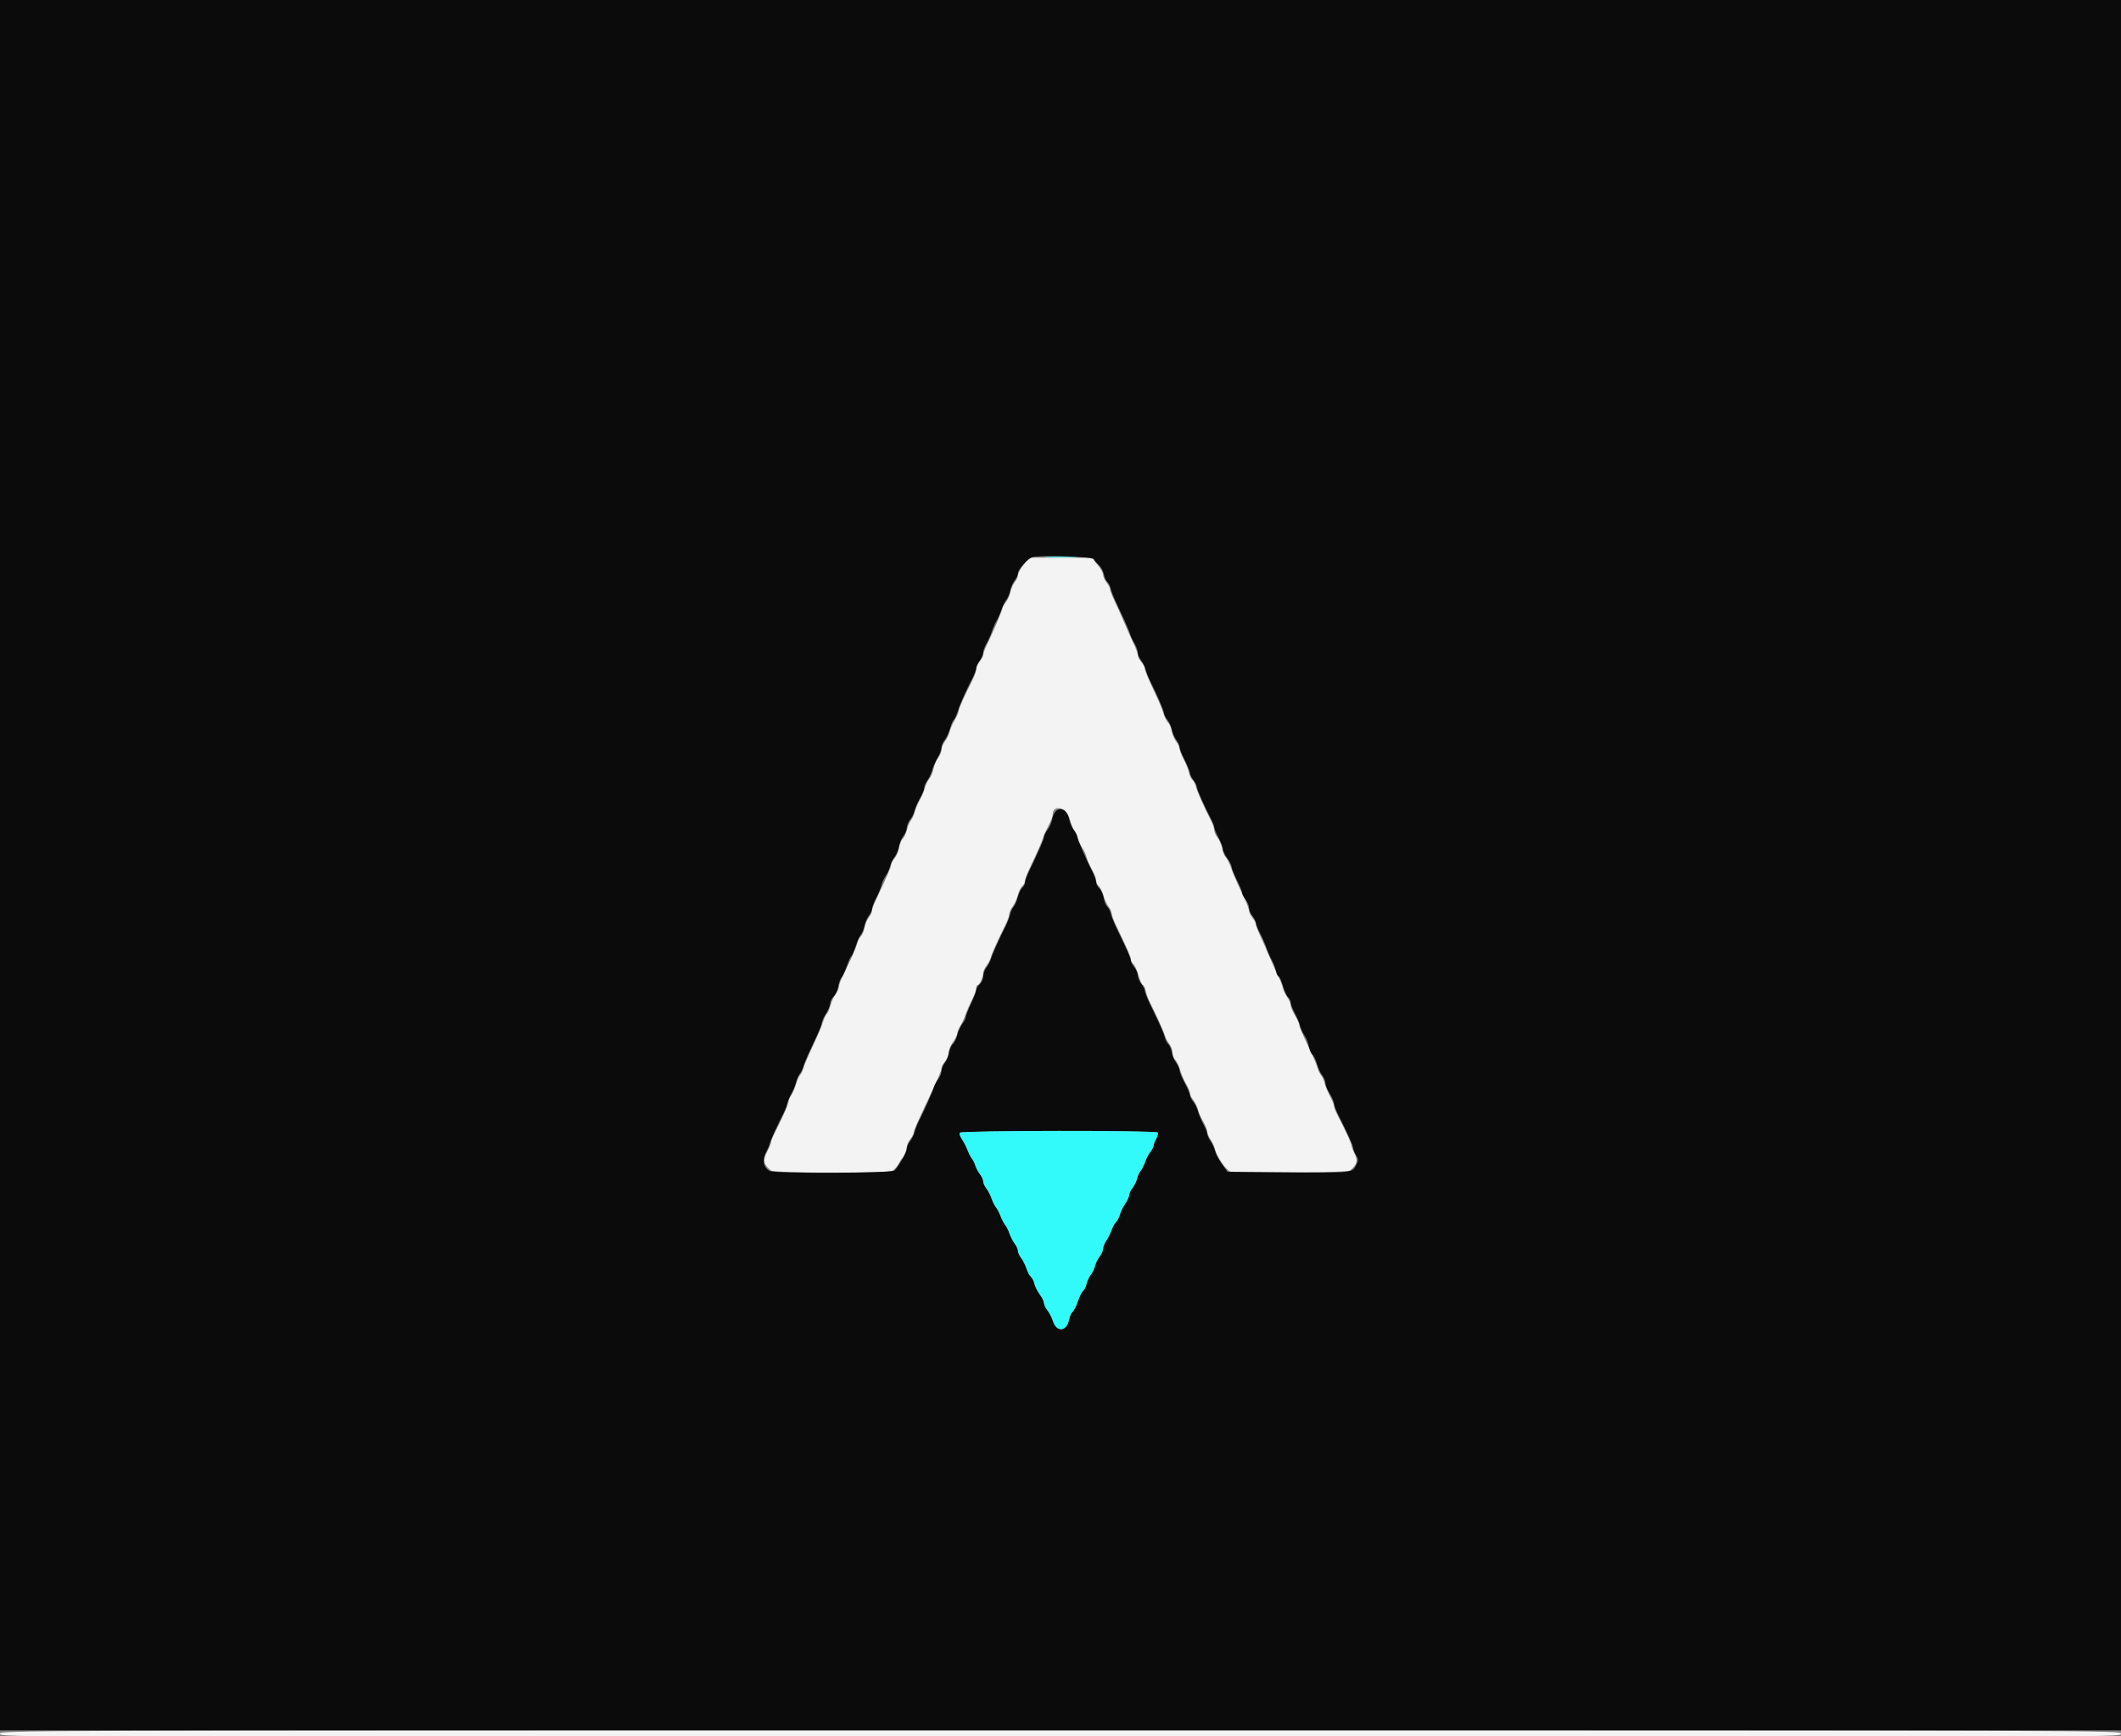 <svg id="svg" version="1.1" xmlns="http://www.w3.org/2000/svg" xmlns:xlink="http://www.w3.org/1999/xlink" width="400" height="327.419" viewBox="0, 0, 400,327.419"><rect x="0" y="0" width="400" height="327.419" fill="#808080" stroke="none"/><g id="svgg"><path id="path0" d="M193.027 106.530 C 192.448 107.283,191.974 108.148,191.974 108.451 C 191.974 108.754,191.702 109.354,191.369 109.784 C 191.037 110.214,190.670 111.056,190.553 111.656 C 190.437 112.257,190.045 113.124,189.683 113.584 C 189.322 114.044,189.025 114.561,189.025 114.731 C 189.025 115.097,187.365 119.034,186.222 121.381 C 185.782 122.284,185.422 123.219,185.422 123.458 C 185.422 123.698,185.127 124.268,184.767 124.726 C 184.406 125.184,184.111 125.849,184.111 126.204 C 184.111 126.558,183.764 127.534,183.339 128.371 C 181.678 131.644,180.835 133.527,180.835 133.965 C 180.835 134.217,180.488 135.025,180.063 135.762 C 179.638 136.498,179.186 137.531,179.060 138.058 C 178.933 138.584,178.543 139.378,178.194 139.822 C 177.845 140.266,177.559 140.958,177.559 141.360 C 177.559 141.761,177.277 142.450,176.931 142.889 C 176.586 143.328,176.200 144.234,176.075 144.902 C 175.950 145.569,175.578 146.457,175.249 146.876 C 174.921 147.294,174.548 148.066,174.421 148.593 C 174.294 149.119,173.860 150.139,173.457 150.860 C 173.053 151.581,172.620 152.613,172.495 153.153 C 172.369 153.694,172.071 154.357,171.831 154.627 C 171.592 154.898,171.234 155.728,171.035 156.473 C 170.837 157.218,170.473 157.994,170.227 158.199 C 169.980 158.404,169.689 159.133,169.579 159.819 C 169.469 160.506,169.082 161.410,168.719 161.829 C 168.356 162.247,168.059 162.798,168.059 163.052 C 168.059 163.480,167.213 165.442,165.251 169.566 C 164.813 170.485,164.455 171.460,164.455 171.733 C 164.455 172.006,164.182 172.581,163.848 173.011 C 163.513 173.440,163.141 174.330,163.020 174.988 C 162.899 175.645,162.597 176.351,162.349 176.557 C 162.102 176.763,161.801 177.330,161.681 177.819 C 161.456 178.735,160.393 181.148,159.018 183.866 C 158.585 184.722,158.231 185.697,158.231 186.033 C 158.231 186.369,157.950 187.001,157.607 187.437 C 157.264 187.873,156.818 188.845,156.616 189.596 C 156.413 190.348,156.115 191.045,155.953 191.146 C 155.791 191.246,155.484 191.878,155.271 192.552 C 155.058 193.225,154.547 194.513,154.134 195.414 C 153.722 196.314,153.013 197.862,152.559 198.853 C 152.104 199.844,151.629 201.024,151.503 201.474 C 151.377 201.925,151.084 202.514,150.852 202.785 C 150.619 203.055,150.266 203.866,150.066 204.586 C 149.866 205.307,149.484 206.183,149.217 206.533 C 148.949 206.882,148.731 207.387,148.731 207.653 C 148.731 208.133,147.332 211.322,146.095 213.660 C 145.743 214.327,145.455 215.042,145.455 215.251 C 145.455 215.459,145.099 216.337,144.665 217.202 C 143.824 218.875,143.968 219.561,145.401 220.721 C 146.006 221.210,166.866 221.319,168.126 220.839 C 168.547 220.679,169.110 220.126,169.376 219.611 C 169.642 219.095,169.948 218.600,170.057 218.509 C 170.461 218.174,171.007 216.893,171.007 216.282 C 171.007 215.934,171.302 215.275,171.663 214.816 C 172.023 214.358,172.318 213.797,172.318 213.570 C 172.318 213.200,172.833 212.015,174.939 207.535 C 177.081 202.977,177.559 201.860,177.559 201.417 C 177.559 201.143,177.854 200.579,178.215 200.164 C 178.575 199.748,178.870 199.017,178.870 198.539 C 178.870 198.061,179.238 197.171,179.689 196.560 C 180.139 195.950,180.508 195.221,180.509 194.940 C 180.510 194.660,180.782 193.985,181.114 193.440 C 181.447 192.895,181.889 191.937,182.097 191.311 C 182.304 190.684,182.843 189.447,183.293 188.560 C 183.743 187.674,184.111 186.679,184.111 186.349 C 184.111 186.019,184.235 185.749,184.386 185.749 C 184.740 185.749,185.422 184.259,185.422 183.485 C 185.422 183.157,185.696 182.538,186.032 182.108 C 186.367 181.678,186.742 180.958,186.865 180.508 C 187.088 179.688,188.094 177.454,189.557 174.529 C 189.985 173.673,190.336 172.698,190.336 172.362 C 190.336 172.026,190.616 171.394,190.959 170.958 C 191.302 170.522,191.746 169.561,191.945 168.823 C 192.143 168.084,192.526 167.297,192.795 167.074 C 193.064 166.851,193.284 166.431,193.284 166.140 C 193.284 165.849,193.638 164.872,194.070 163.969 C 195.520 160.936,196.492 158.728,196.732 157.925 C 196.863 157.487,197.320 156.470,197.748 155.665 C 198.176 154.861,198.526 153.947,198.526 153.636 C 198.526 151.564,201.129 152.250,201.750 154.486 C 201.998 155.375,202.394 156.323,202.630 156.593 C 202.867 156.863,203.168 157.527,203.298 158.067 C 203.429 158.608,203.799 159.428,204.121 159.889 C 204.443 160.350,204.811 161.161,204.939 161.691 C 205.066 162.220,205.518 163.256,205.943 163.993 C 206.368 164.729,206.716 165.633,206.716 166.000 C 206.716 166.368,206.936 166.851,207.206 167.075 C 207.475 167.299,207.872 168.091,208.087 168.835 C 208.302 169.579,208.745 170.540,209.071 170.970 C 209.397 171.399,209.664 171.987,209.664 172.275 C 209.664 172.564,210.020 173.539,210.455 174.442 C 212.563 178.818,213.268 180.438,213.268 180.903 C 213.268 181.182,213.482 181.588,213.744 181.806 C 214.006 182.023,214.452 182.999,214.736 183.975 C 215.020 184.951,215.383 185.749,215.544 185.749 C 215.705 185.749,215.938 186.229,216.062 186.814 C 216.186 187.400,216.549 188.395,216.868 189.025 C 218.102 191.465,219.458 194.467,219.679 195.250 C 219.806 195.700,220.185 196.420,220.520 196.850 C 220.856 197.280,221.130 198.036,221.130 198.530 C 221.130 199.024,221.351 199.612,221.621 199.835 C 221.890 200.059,222.315 200.929,222.564 201.769 C 222.814 202.608,223.329 203.807,223.711 204.432 C 224.092 205.058,224.404 205.807,224.405 206.098 C 224.406 206.389,224.692 206.991,225.041 207.435 C 225.390 207.879,225.780 208.672,225.907 209.199 C 226.033 209.725,226.485 210.758,226.910 211.495 C 227.335 212.231,227.682 213.093,227.682 213.410 C 227.682 213.727,227.956 214.377,228.290 214.855 C 228.624 215.334,229.004 216.164,229.134 216.700 C 229.486 218.153,231.259 220.719,232.060 220.933 C 233.572 221.339,254.073 221.146,254.599 220.721 C 255.922 219.650,256.139 218.889,255.486 217.608 C 255.149 216.947,254.873 216.217,254.873 215.988 C 254.873 215.607,253.833 213.354,252.225 210.255 C 251.880 209.588,251.597 208.850,251.597 208.614 C 251.597 208.378,251.250 207.523,250.825 206.713 C 250.400 205.904,249.946 204.799,249.817 204.259 C 249.687 203.718,249.388 203.055,249.153 202.785 C 248.918 202.514,248.629 201.925,248.510 201.474 C 248.391 201.024,247.947 199.918,247.524 199.017 C 245.388 194.472,245.044 193.675,245.035 193.251 C 245.029 192.999,244.661 192.203,244.217 191.482 C 243.774 190.762,243.410 189.900,243.409 189.567 C 243.408 189.235,243.122 188.562,242.774 188.073 C 242.425 187.584,242.035 186.750,241.907 186.221 C 241.779 185.691,241.406 184.742,241.079 184.111 C 240.752 183.481,240.020 181.859,239.451 180.508 C 238.882 179.156,238.066 177.312,237.636 176.408 C 237.207 175.505,236.855 174.570,236.855 174.330 C 236.855 174.091,236.560 173.520,236.200 173.062 C 235.839 172.604,235.545 172.006,235.545 171.733 C 235.545 171.460,235.160 170.411,234.689 169.402 C 234.218 168.393,233.558 166.978,233.221 166.257 C 232.885 165.536,232.390 164.314,232.121 163.541 C 231.853 162.767,231.425 161.927,231.171 161.673 C 230.917 161.419,230.606 160.659,230.479 159.984 C 230.353 159.309,229.966 158.398,229.621 157.959 C 229.275 157.519,228.993 156.877,228.993 156.532 C 228.993 156.186,228.710 155.359,228.364 154.692 C 227.080 152.220,225.733 149.195,225.532 148.334 C 225.418 147.846,225.128 147.283,224.887 147.083 C 224.646 146.883,224.347 146.251,224.223 145.678 C 224.099 145.104,223.648 143.973,223.219 143.164 C 222.791 142.355,222.441 141.453,222.441 141.161 C 222.441 140.868,222.158 140.269,221.812 139.830 C 221.467 139.391,221.083 138.492,220.959 137.832 C 220.835 137.172,220.536 136.468,220.294 136.267 C 220.052 136.066,219.686 135.361,219.482 134.699 C 219.278 134.038,218.836 132.907,218.501 132.187 C 216.481 127.840,215.889 126.445,215.889 126.033 C 215.889 125.779,215.594 125.231,215.233 124.816 C 214.873 124.400,214.578 123.827,214.578 123.542 C 214.578 123.257,214.227 122.284,213.797 121.381 C 213.368 120.477,212.545 118.632,211.969 117.281 C 211.393 115.930,210.565 114.085,210.129 113.181 C 209.693 112.278,209.337 111.343,209.337 111.103 C 209.337 110.864,209.042 110.294,208.681 109.836 C 208.321 109.377,208.026 108.718,208.026 108.369 C 208.026 108.021,207.547 107.159,206.962 106.454 L 205.897 105.172 199.988 105.166 L 194.080 105.160 193.027 106.530 M0.000 326.945 C 0.000 327.600,0.218 327.600,200.000 327.600 C 399.782 327.600,400.000 327.600,400.000 326.945 C 400.000 326.291,399.782 326.290,200.000 326.290 C 0.218 326.290,0.000 326.291,0.000 326.945 " stroke="none" fill="#f3f3f3" fill-rule="evenodd"></path><path id="path1" d="M0.000 163.145 L 0.000 326.290 200.000 326.290 L 400.000 326.290 400.000 163.145 L 400.000 0.000 200.000 0.000 L 0.000 0.000 0.000 163.145 M206.319 105.442 C 206.400 105.687,206.804 106.181,207.216 106.539 C 207.628 106.898,208.057 107.677,208.168 108.272 C 208.280 108.866,208.574 109.521,208.822 109.727 C 209.070 109.932,209.362 110.500,209.471 110.988 C 209.581 111.476,210.018 112.613,210.442 113.514 C 212.321 117.497,212.901 118.806,213.118 119.552 C 213.245 119.990,213.626 120.800,213.963 121.353 C 214.300 121.906,214.576 122.671,214.577 123.052 C 214.578 123.433,214.864 124.108,215.213 124.552 C 215.562 124.996,215.952 125.789,216.080 126.316 C 216.207 126.842,216.577 127.789,216.901 128.419 C 218.124 130.798,219.492 133.965,219.492 134.415 C 219.492 134.672,219.788 135.259,220.150 135.720 C 220.512 136.180,220.904 137.047,221.020 137.647 C 221.137 138.248,221.504 139.090,221.836 139.520 C 222.169 139.950,222.441 140.539,222.442 140.830 C 222.443 141.121,222.884 142.244,223.423 143.325 C 223.963 144.406,224.408 145.512,224.412 145.782 C 224.417 146.052,224.709 146.642,225.061 147.093 C 225.414 147.543,225.705 148.121,225.709 148.377 C 225.717 148.844,227.151 152.093,228.352 154.365 C 228.704 155.031,228.993 155.769,228.993 156.005 C 228.993 156.241,229.361 157.127,229.812 157.973 C 230.262 158.819,230.631 159.784,230.631 160.118 C 230.631 160.452,230.999 161.224,231.450 161.835 C 231.900 162.445,232.269 163.174,232.270 163.454 C 232.271 163.735,232.712 164.848,233.251 165.930 C 233.791 167.011,234.232 168.093,234.233 168.335 C 234.234 168.577,234.529 169.149,234.889 169.608 C 235.250 170.066,235.545 170.769,235.545 171.171 C 235.545 171.573,235.839 172.277,236.200 172.735 C 236.560 173.193,236.855 173.780,236.855 174.041 C 236.855 174.301,237.200 175.163,237.622 175.956 C 238.044 176.750,238.580 177.976,238.812 178.681 C 239.045 179.386,239.496 180.417,239.815 180.973 C 240.134 181.528,240.495 182.461,240.617 183.047 C 240.739 183.632,240.970 184.111,241.131 184.111 C 241.292 184.111,241.655 184.910,241.939 185.886 C 242.223 186.862,242.669 187.838,242.931 188.055 C 243.193 188.273,243.407 188.705,243.407 189.017 C 243.407 189.328,243.751 190.231,244.171 191.024 C 244.592 191.817,245.044 192.898,245.176 193.428 C 245.308 193.958,245.681 194.768,246.004 195.230 C 246.328 195.691,246.690 196.607,246.810 197.264 C 246.930 197.922,247.244 198.639,247.508 198.859 C 247.773 199.078,248.151 199.861,248.350 200.600 C 248.549 201.338,248.992 202.299,249.335 202.735 C 249.678 203.171,249.960 203.840,249.961 204.221 C 249.962 204.602,250.326 205.504,250.770 206.224 C 251.213 206.945,251.581 207.793,251.587 208.108 C 251.592 208.423,251.952 209.381,252.385 210.237 C 254.091 213.607,255.201 216.073,255.201 216.493 C 255.201 216.736,255.439 217.337,255.730 217.829 C 256.217 218.654,256.216 218.806,255.724 219.759 C 254.992 221.174,255.127 221.161,242.616 221.058 L 231.505 220.966 230.440 219.492 C 229.854 218.681,229.270 217.576,229.143 217.035 C 229.015 216.495,228.635 215.661,228.297 215.183 C 227.959 214.705,227.682 214.100,227.682 213.839 C 227.682 213.579,227.338 212.717,226.918 211.924 C 226.497 211.132,226.046 210.053,225.915 209.526 C 225.783 209.000,225.390 208.206,225.041 207.762 C 224.692 207.318,224.406 206.751,224.406 206.502 C 224.406 206.252,223.964 205.219,223.423 204.206 C 222.883 203.194,222.441 202.111,222.441 201.800 C 222.441 201.489,222.167 200.883,221.833 200.454 C 221.499 200.024,221.126 199.134,221.005 198.477 C 220.884 197.819,220.583 197.113,220.335 196.907 C 220.087 196.702,219.791 196.134,219.677 195.646 C 219.563 195.158,219.047 193.874,218.530 192.793 C 218.013 191.712,217.207 190.024,216.739 189.043 C 216.271 188.062,215.889 187.053,215.889 186.801 C 215.889 186.550,215.594 185.969,215.233 185.511 C 214.873 185.053,214.578 184.349,214.578 183.948 C 214.578 183.546,214.283 182.842,213.923 182.384 C 213.563 181.926,213.268 181.353,213.268 181.111 C 213.268 180.869,212.810 179.713,212.250 178.542 C 211.690 177.371,210.881 175.676,210.451 174.775 C 210.022 173.874,209.581 172.737,209.471 172.249 C 209.362 171.761,209.064 171.189,208.810 170.978 C 208.556 170.767,208.258 170.031,208.148 169.342 C 208.037 168.653,207.670 167.838,207.332 167.532 C 206.993 167.225,206.716 166.687,206.716 166.337 C 206.716 165.986,206.360 165.013,205.924 164.176 C 204.850 162.111,203.112 158.093,203.112 157.676 C 203.112 157.489,202.840 156.985,202.508 156.555 C 202.175 156.126,201.806 155.272,201.687 154.659 C 201.151 151.900,198.929 151.842,198.411 154.572 C 198.297 155.172,197.908 156.040,197.546 156.500 C 197.184 156.960,196.888 157.547,196.888 157.804 C 196.888 158.237,196.036 160.200,194.072 164.296 C 193.639 165.200,193.284 166.177,193.284 166.467 C 193.284 166.758,193.064 167.179,192.795 167.402 C 192.526 167.625,192.144 168.417,191.946 169.162 C 191.747 169.907,191.389 170.737,191.150 171.007 C 190.910 171.278,190.608 171.941,190.477 172.482 C 190.347 173.022,189.979 173.980,189.659 174.611 C 188.520 176.857,187.100 180.029,186.873 180.835 C 186.746 181.286,186.367 182.006,186.032 182.436 C 185.696 182.865,185.422 183.616,185.422 184.105 C 185.422 184.593,185.127 185.259,184.767 185.586 C 184.406 185.912,184.111 186.399,184.111 186.669 C 184.111 186.939,183.669 188.096,183.129 189.240 C 182.588 190.384,182.146 191.521,182.146 191.767 C 182.146 192.012,181.865 192.570,181.522 193.006 C 181.179 193.442,180.736 194.403,180.537 195.141 C 180.338 195.880,179.959 196.663,179.695 196.883 C 179.431 197.102,179.116 197.819,178.995 198.477 C 178.874 199.134,178.501 200.024,178.167 200.454 C 177.833 200.883,177.559 201.564,177.559 201.966 C 177.559 202.367,177.285 203.048,176.949 203.478 C 176.614 203.907,176.231 204.627,176.099 205.078 C 175.838 205.967,174.286 209.461,173.334 211.302 C 173.008 211.933,172.637 212.879,172.509 213.406 C 172.381 213.932,171.991 214.726,171.642 215.170 C 171.293 215.614,171.005 216.289,171.001 216.670 C 170.996 217.275,169.728 219.515,168.707 220.721 C 168.277 221.229,146.090 221.318,145.150 220.815 C 143.985 220.192,143.693 218.738,144.449 217.327 C 144.822 216.631,145.127 215.924,145.127 215.756 C 145.127 215.424,146.727 211.885,147.762 209.927 C 148.115 209.261,148.403 208.522,148.403 208.286 C 148.403 208.050,148.750 207.195,149.175 206.386 C 149.600 205.576,150.054 204.472,150.183 203.931 C 150.313 203.391,150.612 202.727,150.847 202.457 C 151.082 202.187,151.371 201.597,151.490 201.147 C 151.609 200.696,152.053 199.590,152.476 198.690 C 154.617 194.132,154.955 193.347,154.957 192.924 C 154.958 192.672,155.322 191.876,155.765 191.155 C 156.209 190.434,156.577 189.536,156.583 189.158 C 156.588 188.781,156.877 188.215,157.224 187.900 C 157.572 187.586,157.954 186.750,158.073 186.041 C 158.193 185.333,158.475 184.569,158.701 184.343 C 158.927 184.117,159.367 183.164,159.679 182.224 C 159.991 181.284,160.372 180.438,160.524 180.344 C 160.677 180.250,161.053 179.400,161.360 178.456 C 161.667 177.513,162.119 176.510,162.364 176.227 C 162.609 175.945,162.908 175.208,163.028 174.589 C 163.148 173.971,163.519 173.113,163.851 172.683 C 164.183 172.253,164.455 171.663,164.455 171.370 C 164.455 171.078,164.803 170.176,165.228 169.367 C 165.652 168.557,166.104 167.462,166.232 166.932 C 166.360 166.403,166.728 165.592,167.050 165.131 C 167.372 164.669,167.740 163.861,167.868 163.335 C 167.995 162.808,168.369 162.036,168.697 161.618 C 169.026 161.200,169.398 160.311,169.523 159.644 C 169.648 158.976,170.034 158.070,170.379 157.631 C 170.725 157.192,171.007 156.503,171.007 156.102 C 171.007 155.700,171.293 155.008,171.642 154.564 C 171.991 154.120,172.381 153.326,172.508 152.800 C 172.634 152.273,173.086 151.240,173.511 150.504 C 173.936 149.767,174.283 148.905,174.283 148.589 C 174.283 148.272,174.568 147.612,174.917 147.123 C 175.265 146.634,175.655 145.800,175.782 145.271 C 175.910 144.741,176.362 143.705,176.787 142.969 C 177.212 142.232,177.559 141.331,177.559 140.965 C 177.559 140.600,177.840 139.945,178.183 139.508 C 178.526 139.072,178.972 138.101,179.175 137.349 C 179.377 136.597,179.675 135.900,179.838 135.800 C 180.000 135.699,180.306 135.067,180.519 134.393 C 180.972 132.960,182.189 130.196,183.315 128.043 C 183.753 127.206,184.111 126.271,184.111 125.966 C 184.111 125.660,184.406 125.036,184.767 124.578 C 185.127 124.119,185.422 123.433,185.423 123.052 C 185.424 122.671,185.696 121.913,186.028 121.368 C 186.361 120.823,186.825 119.791,187.060 119.075 C 187.295 118.358,187.680 117.475,187.916 117.112 C 188.152 116.748,188.576 115.798,188.858 114.999 C 189.140 114.200,189.571 113.318,189.817 113.038 C 190.062 112.759,190.372 112.015,190.506 111.384 C 190.639 110.753,191.024 109.886,191.361 109.456 C 191.698 109.027,191.974 108.408,191.974 108.082 C 191.974 107.346,193.873 105.275,194.758 105.046 C 196.289 104.649,206.167 104.987,206.319 105.442 M218.325 213.561 C 218.424 213.723,218.287 214.276,218.018 214.790 C 217.750 215.304,217.530 215.889,217.529 216.090 C 217.528 216.291,217.255 216.807,216.924 217.237 C 216.592 217.666,216.148 218.524,215.937 219.143 C 215.726 219.762,215.353 220.499,215.110 220.781 C 214.866 221.063,214.564 221.725,214.438 222.251 C 214.313 222.777,213.924 223.571,213.575 224.015 C 213.226 224.459,212.940 225.063,212.940 225.357 C 212.940 225.651,212.595 226.405,212.172 227.033 C 211.750 227.660,211.307 228.569,211.189 229.052 C 211.070 229.535,210.747 230.157,210.469 230.434 C 210.192 230.712,209.801 231.422,209.600 232.013 C 209.400 232.604,208.964 233.479,208.631 233.957 C 208.299 234.435,208.026 235.116,208.026 235.469 C 208.026 235.822,207.741 236.475,207.391 236.919 C 207.042 237.363,206.651 238.156,206.522 238.683 C 206.394 239.209,206.026 239.978,205.706 240.392 C 205.385 240.806,205.030 241.570,204.916 242.089 C 204.801 242.609,204.505 243.203,204.256 243.410 C 204.007 243.616,203.566 244.499,203.276 245.373 C 202.986 246.246,202.540 247.134,202.284 247.346 C 202.028 247.558,201.726 248.228,201.612 248.834 C 201.192 251.075,199.295 251.298,198.605 249.189 C 198.379 248.495,197.900 247.553,197.541 247.097 C 197.182 246.640,196.888 246.021,196.888 245.720 C 196.888 245.419,196.527 244.683,196.086 244.086 C 195.645 243.488,195.193 242.585,195.082 242.079 C 194.971 241.573,194.676 240.990,194.426 240.783 C 194.177 240.576,193.797 239.865,193.581 239.204 C 193.365 238.543,192.916 237.650,192.581 237.220 C 192.247 236.791,191.974 236.184,191.974 235.872 C 191.974 235.560,191.703 234.954,191.371 234.524 C 191.040 234.094,190.595 233.236,190.384 232.618 C 190.173 231.999,189.805 231.261,189.567 230.980 C 189.328 230.698,188.937 229.951,188.698 229.320 C 188.458 228.690,188.067 227.943,187.829 227.661 C 187.591 227.379,187.223 226.642,187.011 226.023 C 186.800 225.404,186.356 224.546,186.025 224.116 C 185.693 223.687,185.422 223.080,185.422 222.768 C 185.422 222.456,185.147 221.850,184.812 221.420 C 184.476 220.990,184.090 220.270,183.954 219.820 C 183.818 219.369,183.527 218.780,183.308 218.509 C 183.088 218.239,182.711 217.502,182.470 216.871 C 182.229 216.241,181.753 215.320,181.413 214.826 C 181.072 214.332,180.886 213.779,180.998 213.598 C 181.258 213.176,218.064 213.140,218.325 213.561 " stroke="none" fill="#0b0b0b" fill-rule="evenodd"></path><path id="path2" d="M197.640 105.076 C 199.045 105.137,201.256 105.137,202.554 105.075 C 203.852 105.013,202.703 104.963,200.000 104.963 C 197.297 104.964,196.235 105.014,197.640 105.076 M180.998 213.598 C 180.886 213.779,181.072 214.332,181.413 214.826 C 181.753 215.320,182.229 216.241,182.470 216.871 C 182.711 217.502,183.088 218.239,183.308 218.509 C 183.527 218.780,183.818 219.369,183.954 219.820 C 184.090 220.270,184.476 220.990,184.812 221.420 C 185.147 221.850,185.422 222.456,185.422 222.768 C 185.422 223.080,185.693 223.687,186.025 224.116 C 186.356 224.546,186.800 225.404,187.011 226.023 C 187.223 226.642,187.591 227.379,187.829 227.661 C 188.067 227.943,188.458 228.690,188.698 229.320 C 188.937 229.951,189.328 230.698,189.567 230.980 C 189.805 231.261,190.173 231.999,190.384 232.618 C 190.595 233.236,191.040 234.094,191.371 234.524 C 191.703 234.954,191.974 235.560,191.974 235.872 C 191.974 236.184,192.247 236.791,192.581 237.220 C 192.916 237.650,193.365 238.543,193.581 239.204 C 193.797 239.865,194.177 240.576,194.426 240.783 C 194.676 240.990,194.971 241.573,195.082 242.079 C 195.193 242.585,195.645 243.488,196.086 244.086 C 196.527 244.683,196.888 245.419,196.888 245.720 C 196.888 246.021,197.182 246.640,197.541 247.097 C 197.900 247.553,198.379 248.495,198.605 249.189 C 199.295 251.298,201.192 251.075,201.612 248.834 C 201.726 248.228,202.028 247.558,202.284 247.346 C 202.540 247.134,202.986 246.246,203.276 245.373 C 203.566 244.499,204.007 243.616,204.256 243.410 C 204.505 243.203,204.801 242.609,204.916 242.089 C 205.030 241.570,205.385 240.806,205.706 240.392 C 206.026 239.978,206.394 239.209,206.522 238.683 C 206.651 238.156,207.042 237.363,207.391 236.919 C 207.741 236.475,208.026 235.822,208.026 235.469 C 208.026 235.116,208.299 234.435,208.631 233.957 C 208.964 233.479,209.400 232.604,209.600 232.013 C 209.801 231.422,210.192 230.712,210.469 230.434 C 210.747 230.157,211.070 229.535,211.189 229.052 C 211.307 228.569,211.750 227.660,212.172 227.033 C 212.595 226.405,212.940 225.651,212.940 225.357 C 212.940 225.063,213.226 224.459,213.575 224.015 C 213.924 223.571,214.313 222.777,214.438 222.251 C 214.564 221.725,214.866 221.063,215.110 220.781 C 215.353 220.499,215.726 219.762,215.937 219.143 C 216.148 218.524,216.592 217.666,216.924 217.237 C 217.255 216.807,217.528 216.291,217.529 216.090 C 217.530 215.889,217.750 215.304,218.018 214.790 C 218.287 214.276,218.424 213.723,218.325 213.561 C 218.064 213.140,181.258 213.176,180.998 213.598 " stroke="none" fill="#33fafa" fill-rule="evenodd"></path></g></svg>